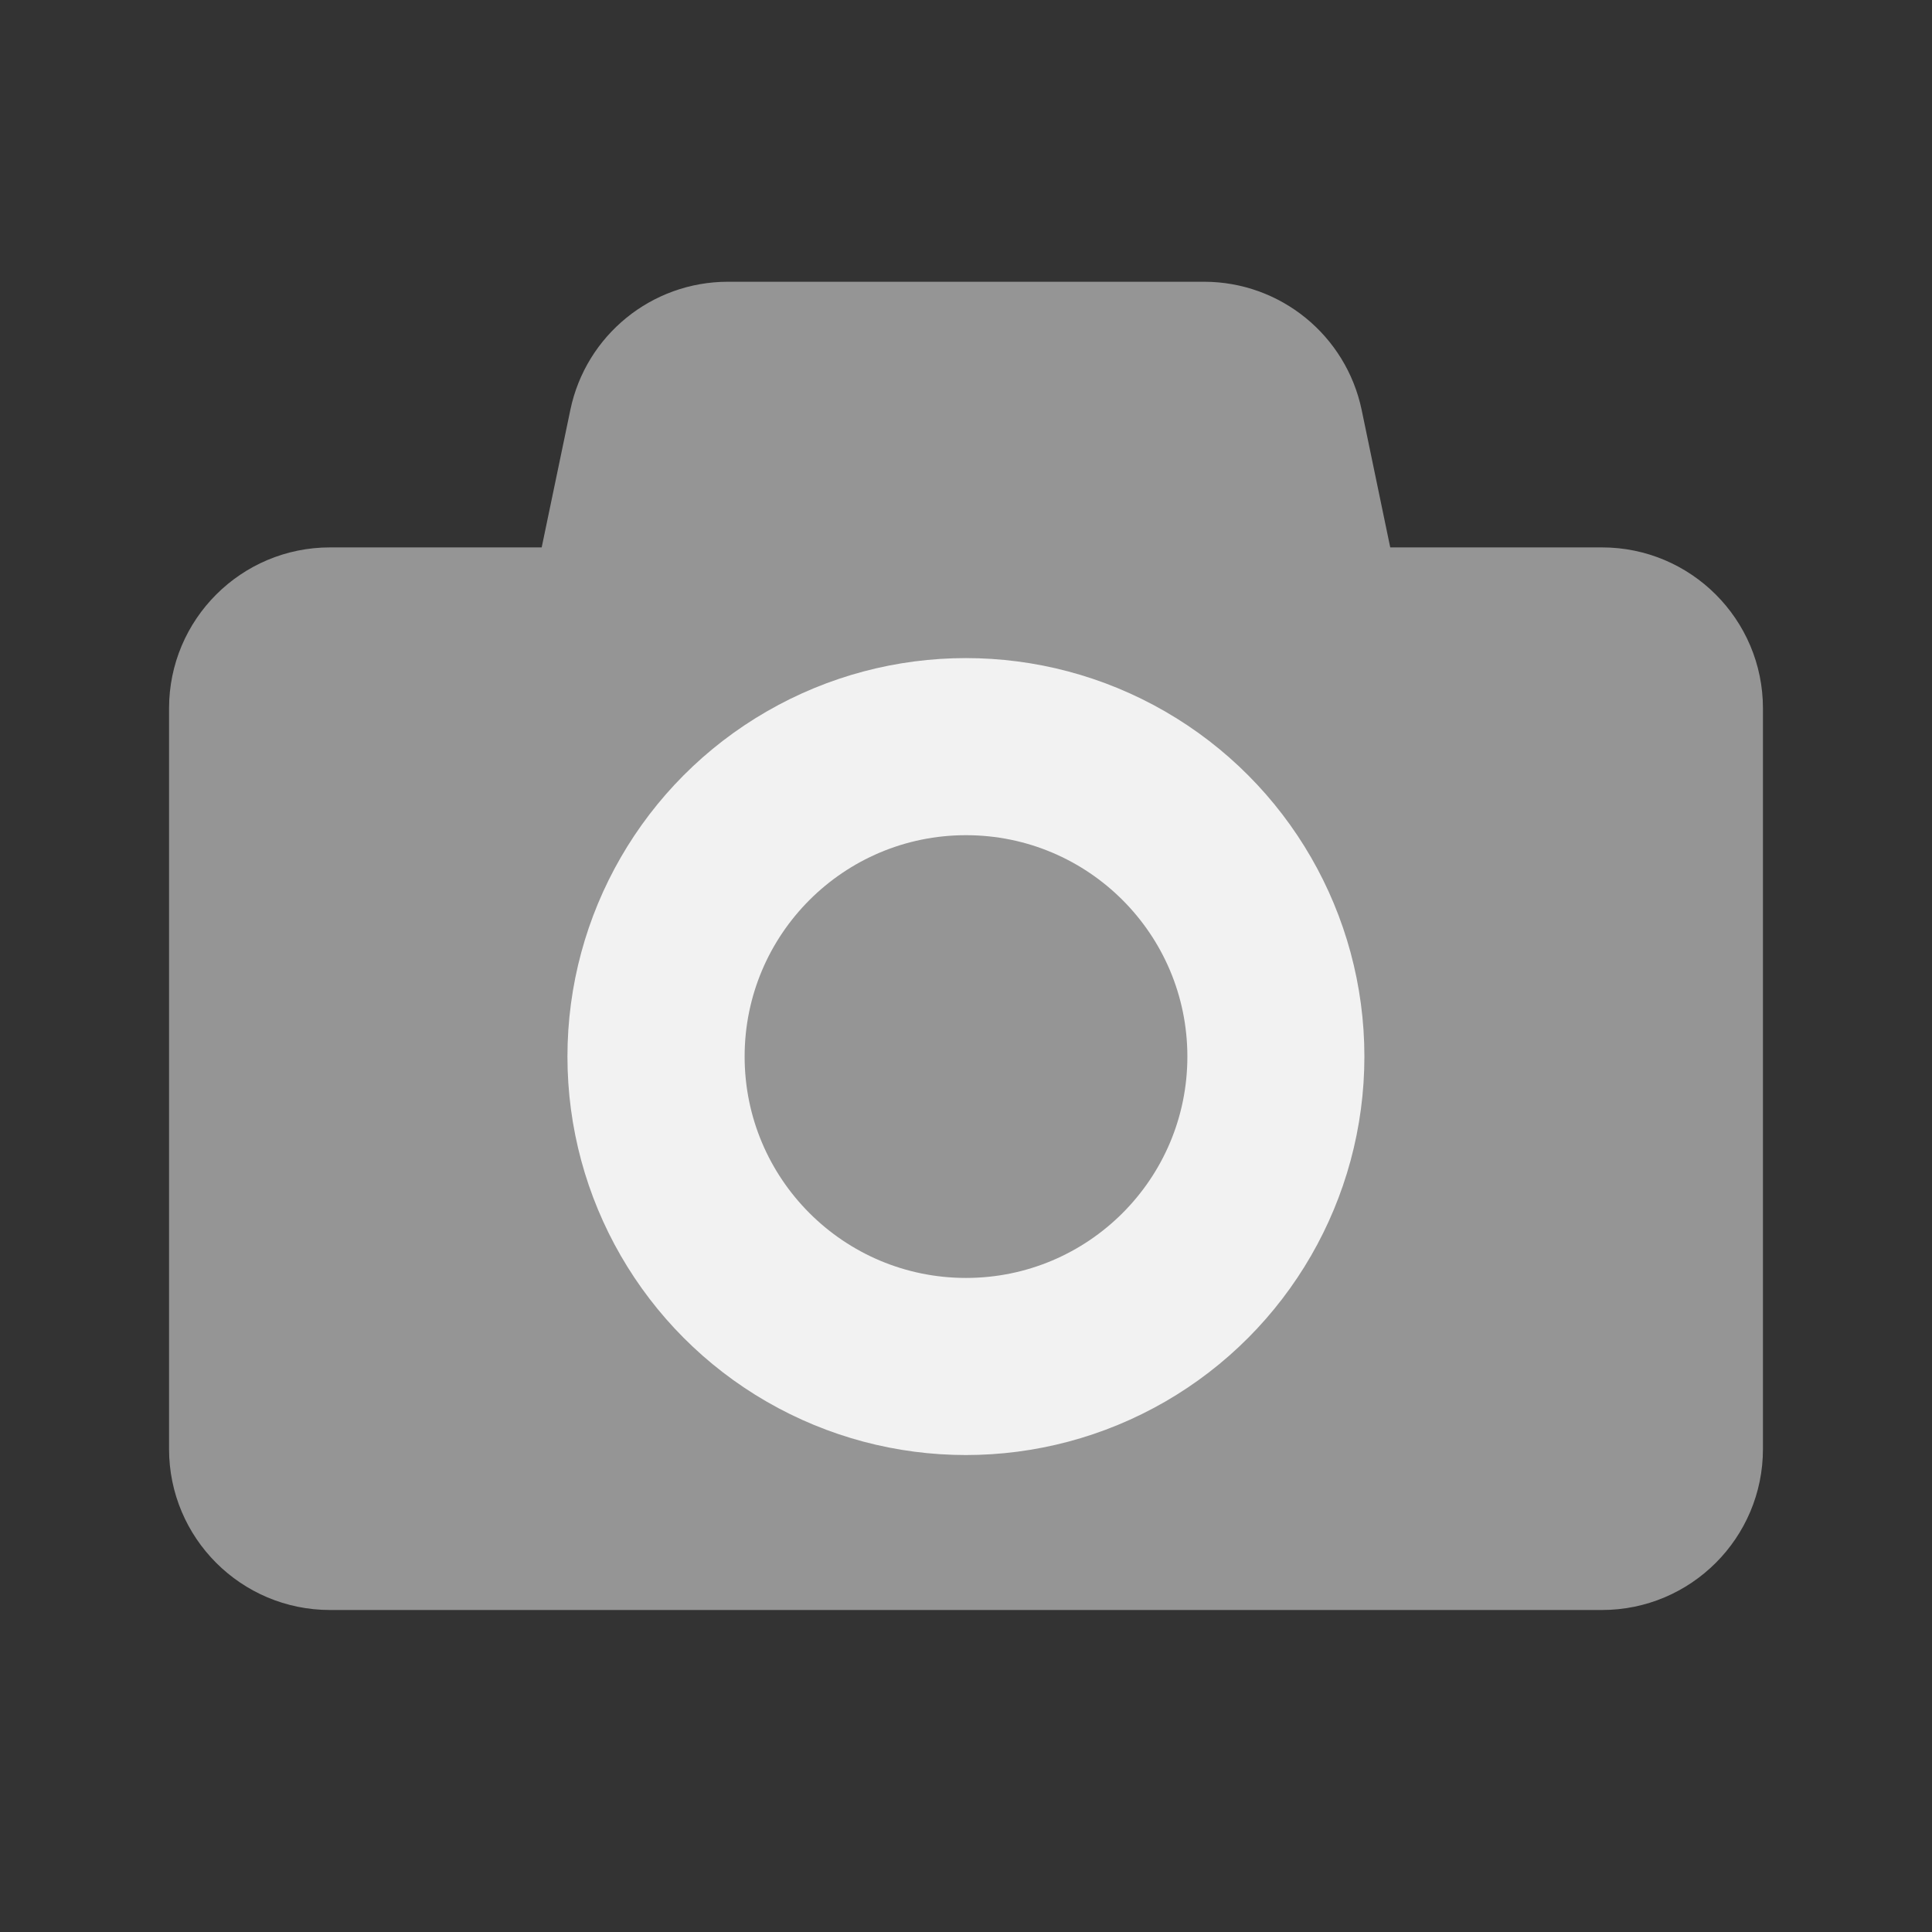 <svg width="24" height="24" viewBox="0 0 24 24" fill="none" xmlns="http://www.w3.org/2000/svg">
<rect x="0" y="0" width="24" height="24" fill="#333333" stroke="none"/>
<path fill-rule="evenodd" clip-rule="evenodd" d="M9.043 3.5C8.095 3.5 7.278 4.165 7.085 5.092L6.729 6.8H4.1C2.995 6.8 2.1 7.695 2.1 8.8V18C2.1 19.105 2.995 20 4.1 20H19.9C21.004 20 21.9 19.105 21.9 18V8.8C21.9 7.695 21.004 6.8 19.9 6.8H17.27L16.915 5.092C16.721 4.165 15.904 3.5 14.957 3.5H9.043Z" fill="#959595"/>
<circle cx="11.999" cy="13.125" r="4.95" fill="#F2F2F2"/>
<circle cx="12" cy="13.125" r="2.75" fill="#959595"/>
</svg>
